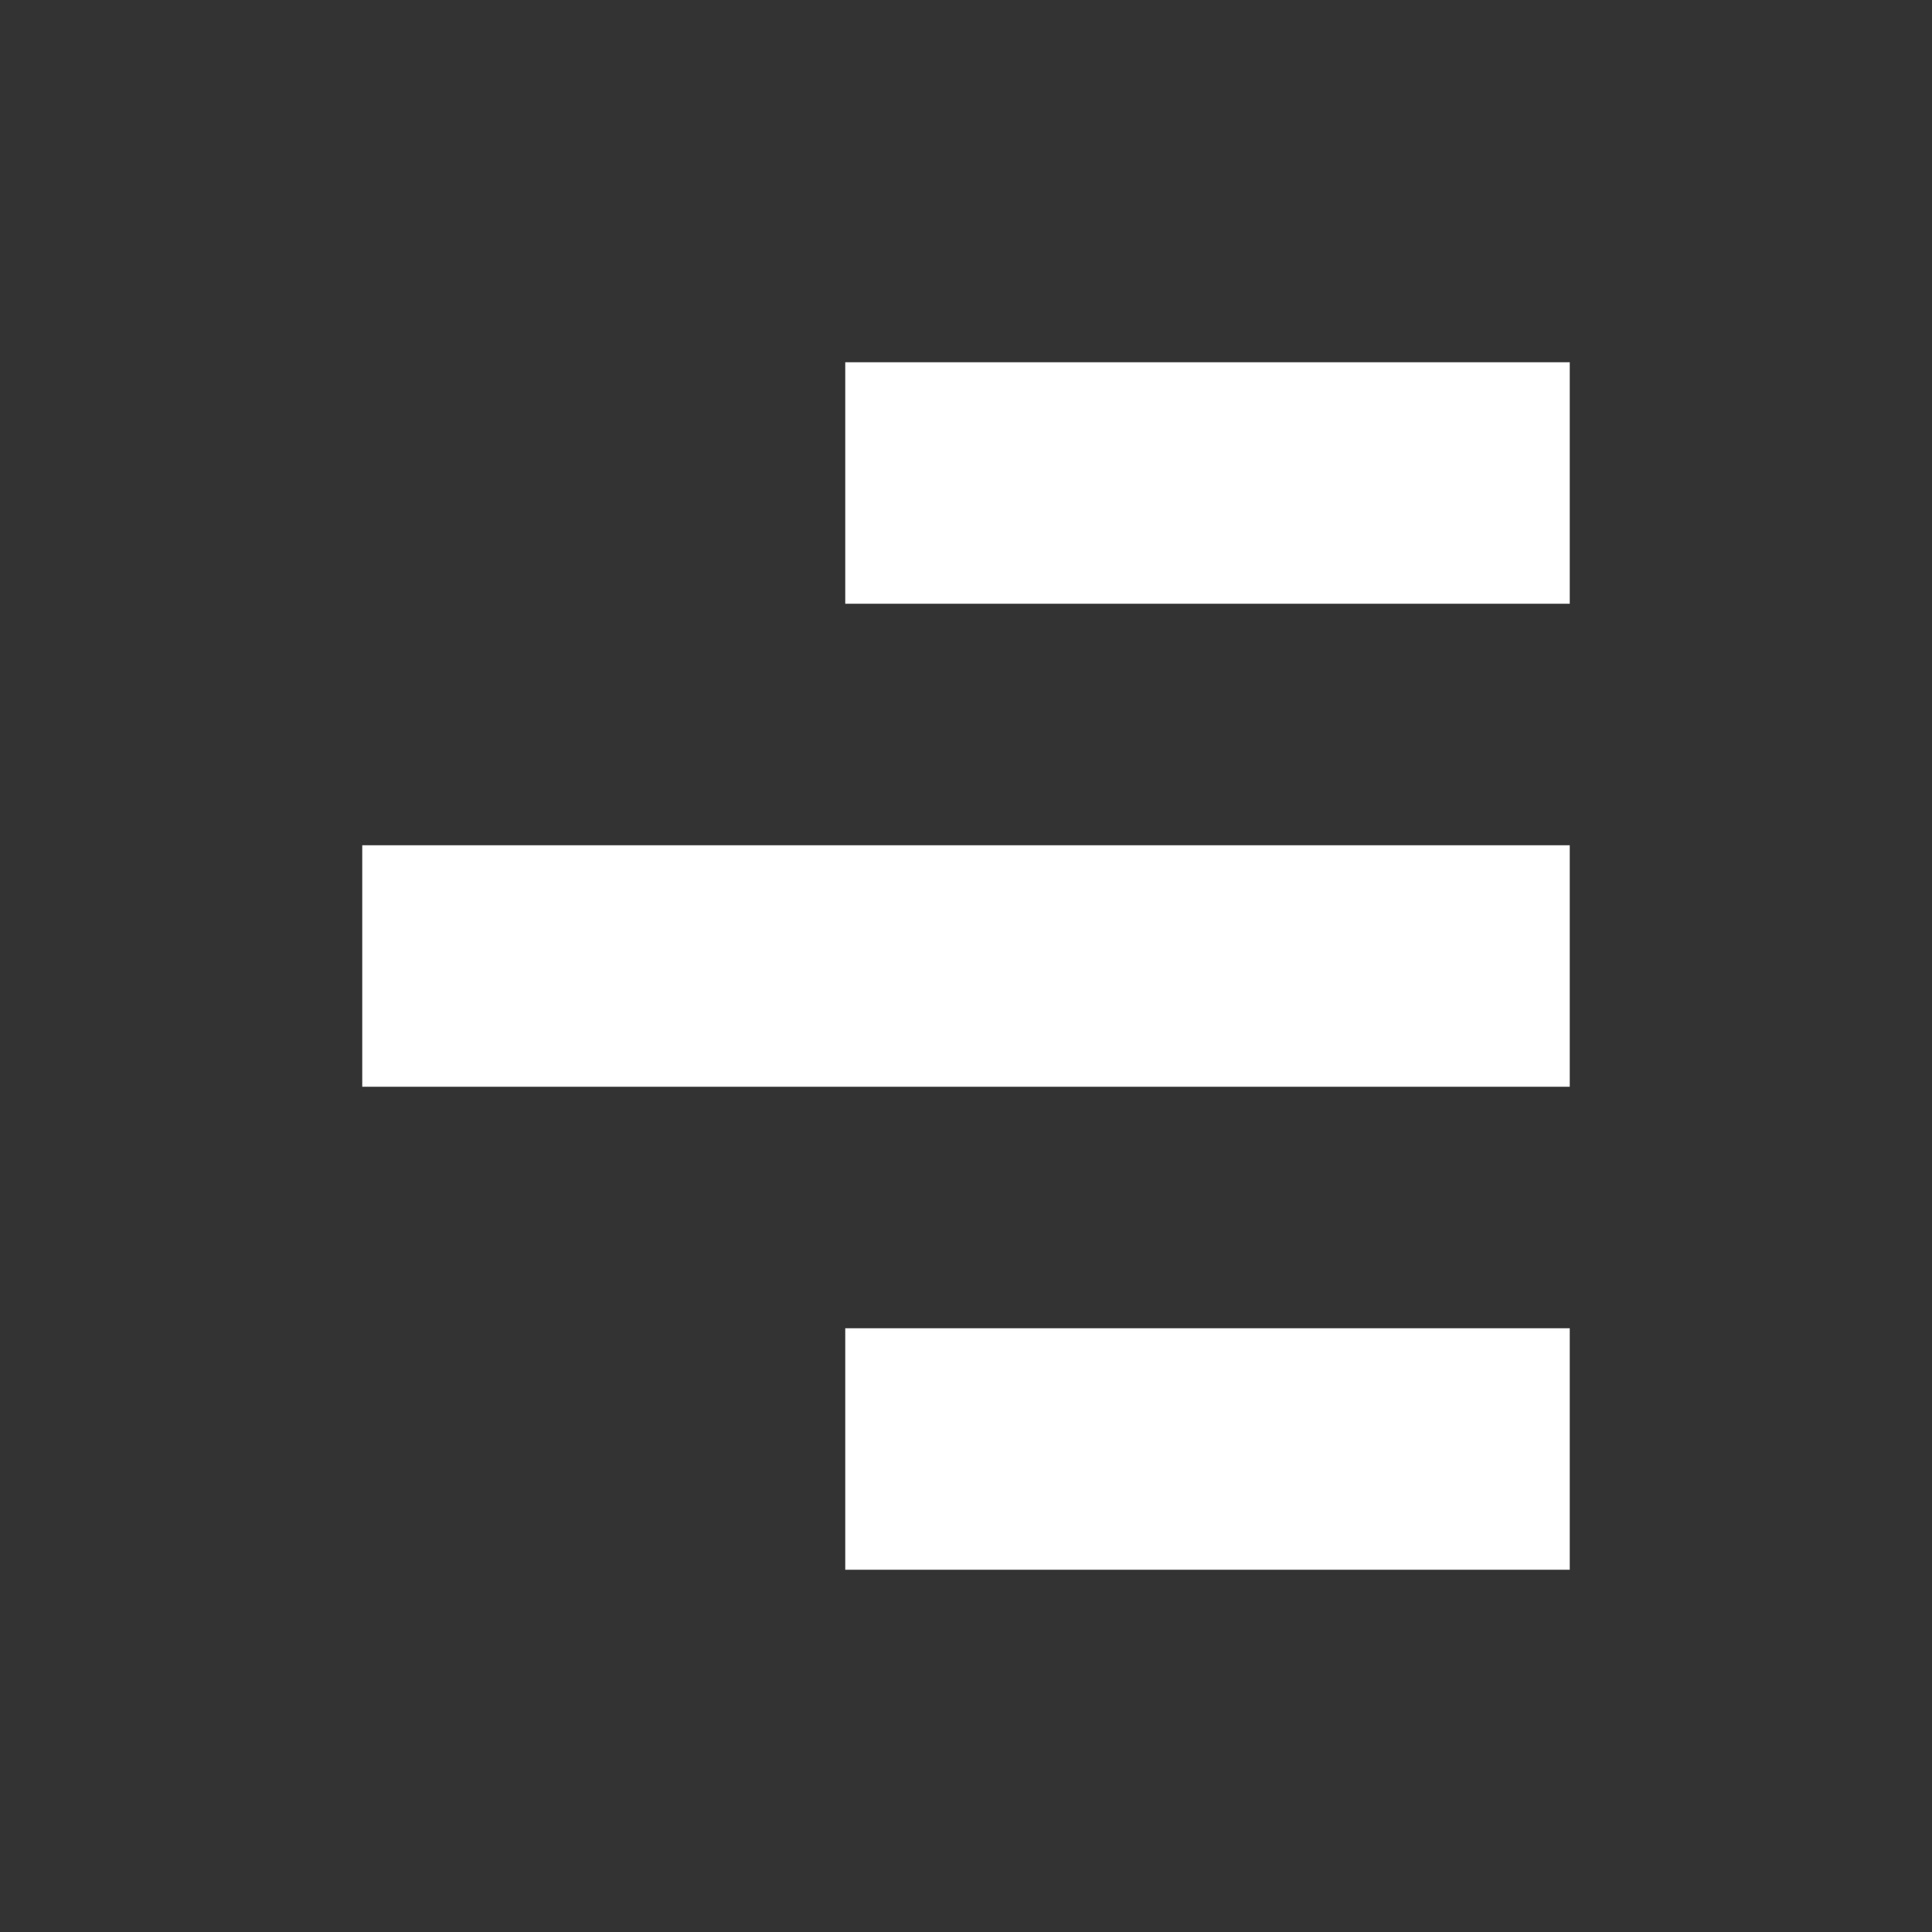 <svg id="Layer_1" data-name="Layer 1" xmlns="http://www.w3.org/2000/svg" viewBox="0 0 16 16">
  <rect x="0" y="0" width="16" height="16" fill="#333333" stroke="none"/>
  <defs>
    <style>
      .cls-1 {
        fill: #fff;
      }
    </style>
  </defs>
  <title>align-right</title>
  <rect class="cls-1" x="7" y="3" width="6" height="2"/>
  <rect class="cls-1" x="3" y="7" width="10" height="2"/>
  <rect class="cls-1" x="7" y="11" width="6" height="2"/>
</svg>
